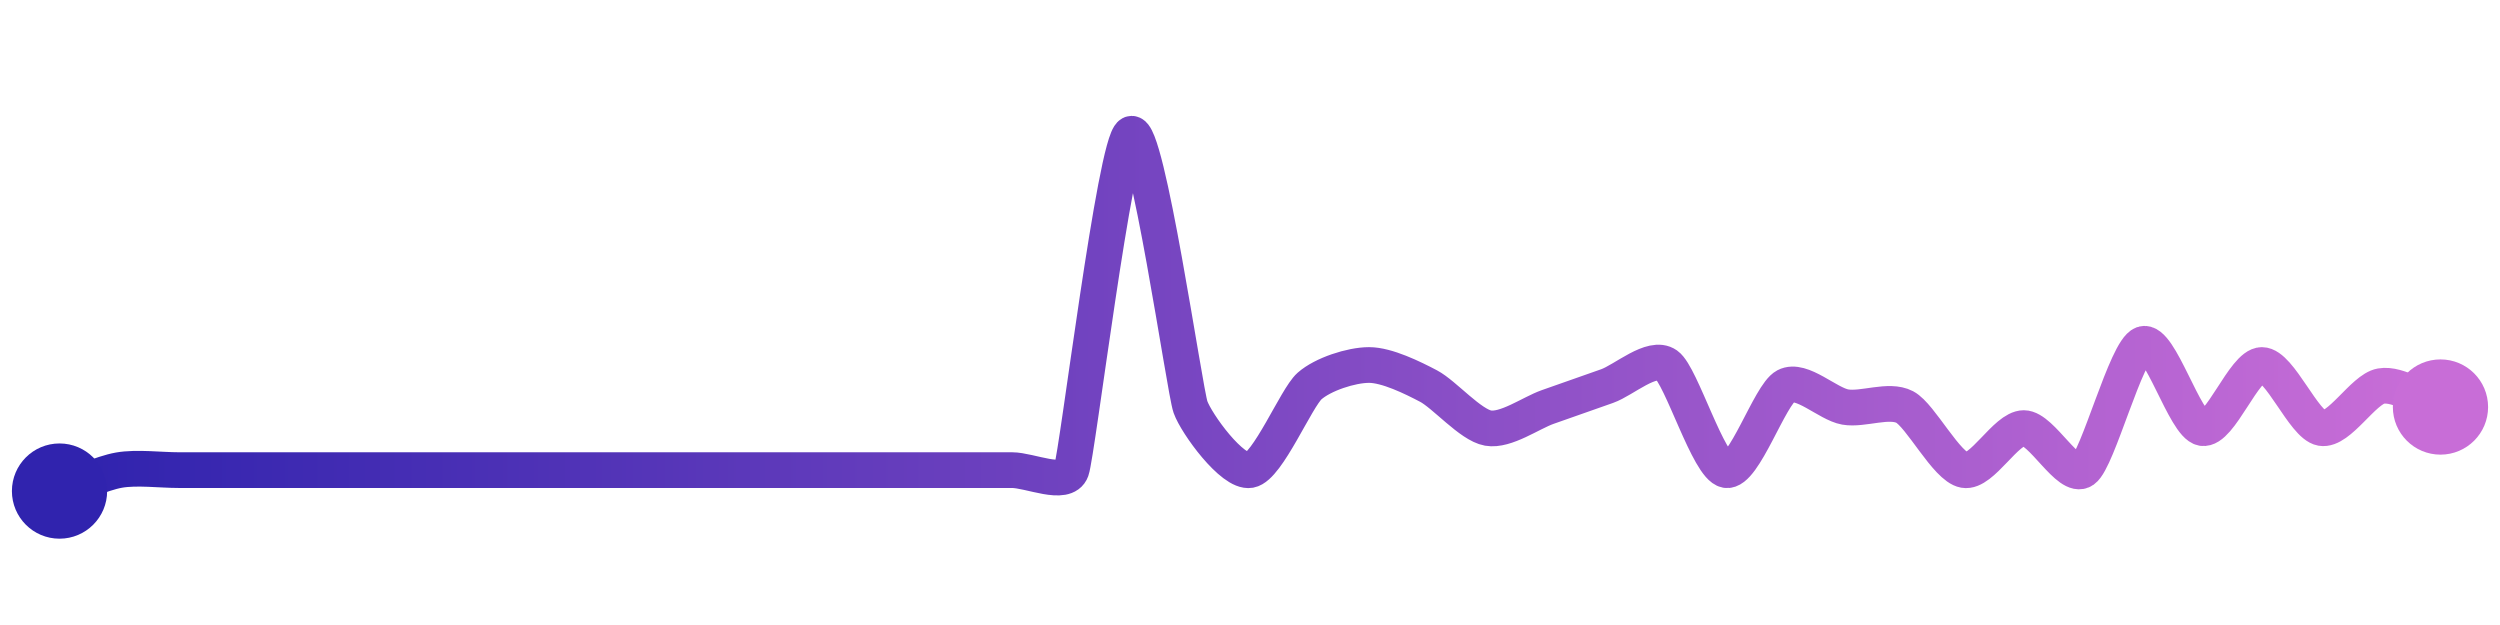 <svg width="200" height="50" viewBox="0 0 210 50" xmlns="http://www.w3.org/2000/svg">
    <defs>
        <linearGradient x1="0%" y1="0%" x2="100%" y2="0%" id="a">
            <stop stop-color="#3023AE" offset="0%"/>
            <stop stop-color="#C86DD7" offset="100%"/>
        </linearGradient>
    </defs>
    <path stroke="url(#a)"
          stroke-width="3"
          stroke-linejoin="round"
          stroke-linecap="round"
          d="M5 40 C 6.41 39.5, 8.52 38.5, 10 38.24 S 13.5 38.24, 15 38.24 S 18.5 38.24, 20 38.24 S 23.5 38.24, 25 38.24 S 28.5 38.24, 30 38.24 S 33.5 38.24, 35 38.24 S 38.5 38.24, 40 38.24 S 43.5 38.24, 45 38.24 S 48.5 38.24, 50 38.24 S 53.5 38.24, 55 38.24 S 58.5 38.24, 60 38.24 S 63.5 38.24, 65 38.24 S 68.5 38.24, 70 38.24 S 73.5 38.24, 75 38.24 S 78.5 38.24, 80 38.24 S 83.5 38.24, 85 38.24 S 89.5 39.65, 90 38.24 S 93.67 10.7, 95 10 S 99.5 31.53, 100 32.94 S 103.52 38.5, 105 38.24 S 108.88 32.17, 110 31.18 S 113.5 29.41, 115 29.41 S 118.67 30.48, 120 31.18 S 123.52 34.45, 125 34.71 S 128.59 33.44, 130 32.94 S 133.59 31.68, 135 31.18 S 138.77 28.54, 140 29.41 S 143.52 37.98, 145 38.24 S 148.67 31.88, 150 31.18 S 153.52 32.68, 155 32.94 S 158.67 32.24, 160 32.94 S 163.52 37.98, 165 38.24 S 168.5 34.71, 170 34.71 S 173.77 39.11, 175 38.24 S 178.59 28.15, 180 27.65 S 183.52 34.45, 185 34.71 S 188.5 29.41, 190 29.41 S 193.52 34.45, 195 34.71 S 198.52 31.44, 200 31.18 S 203.59 32.44, 205 32.94"
          fill="none"/>
    <circle r="4" cx="5" cy="40" fill="#3023AE"/>
    <circle r="4" cx="205" cy="32.94" fill="#C86DD7"/>      
</svg>